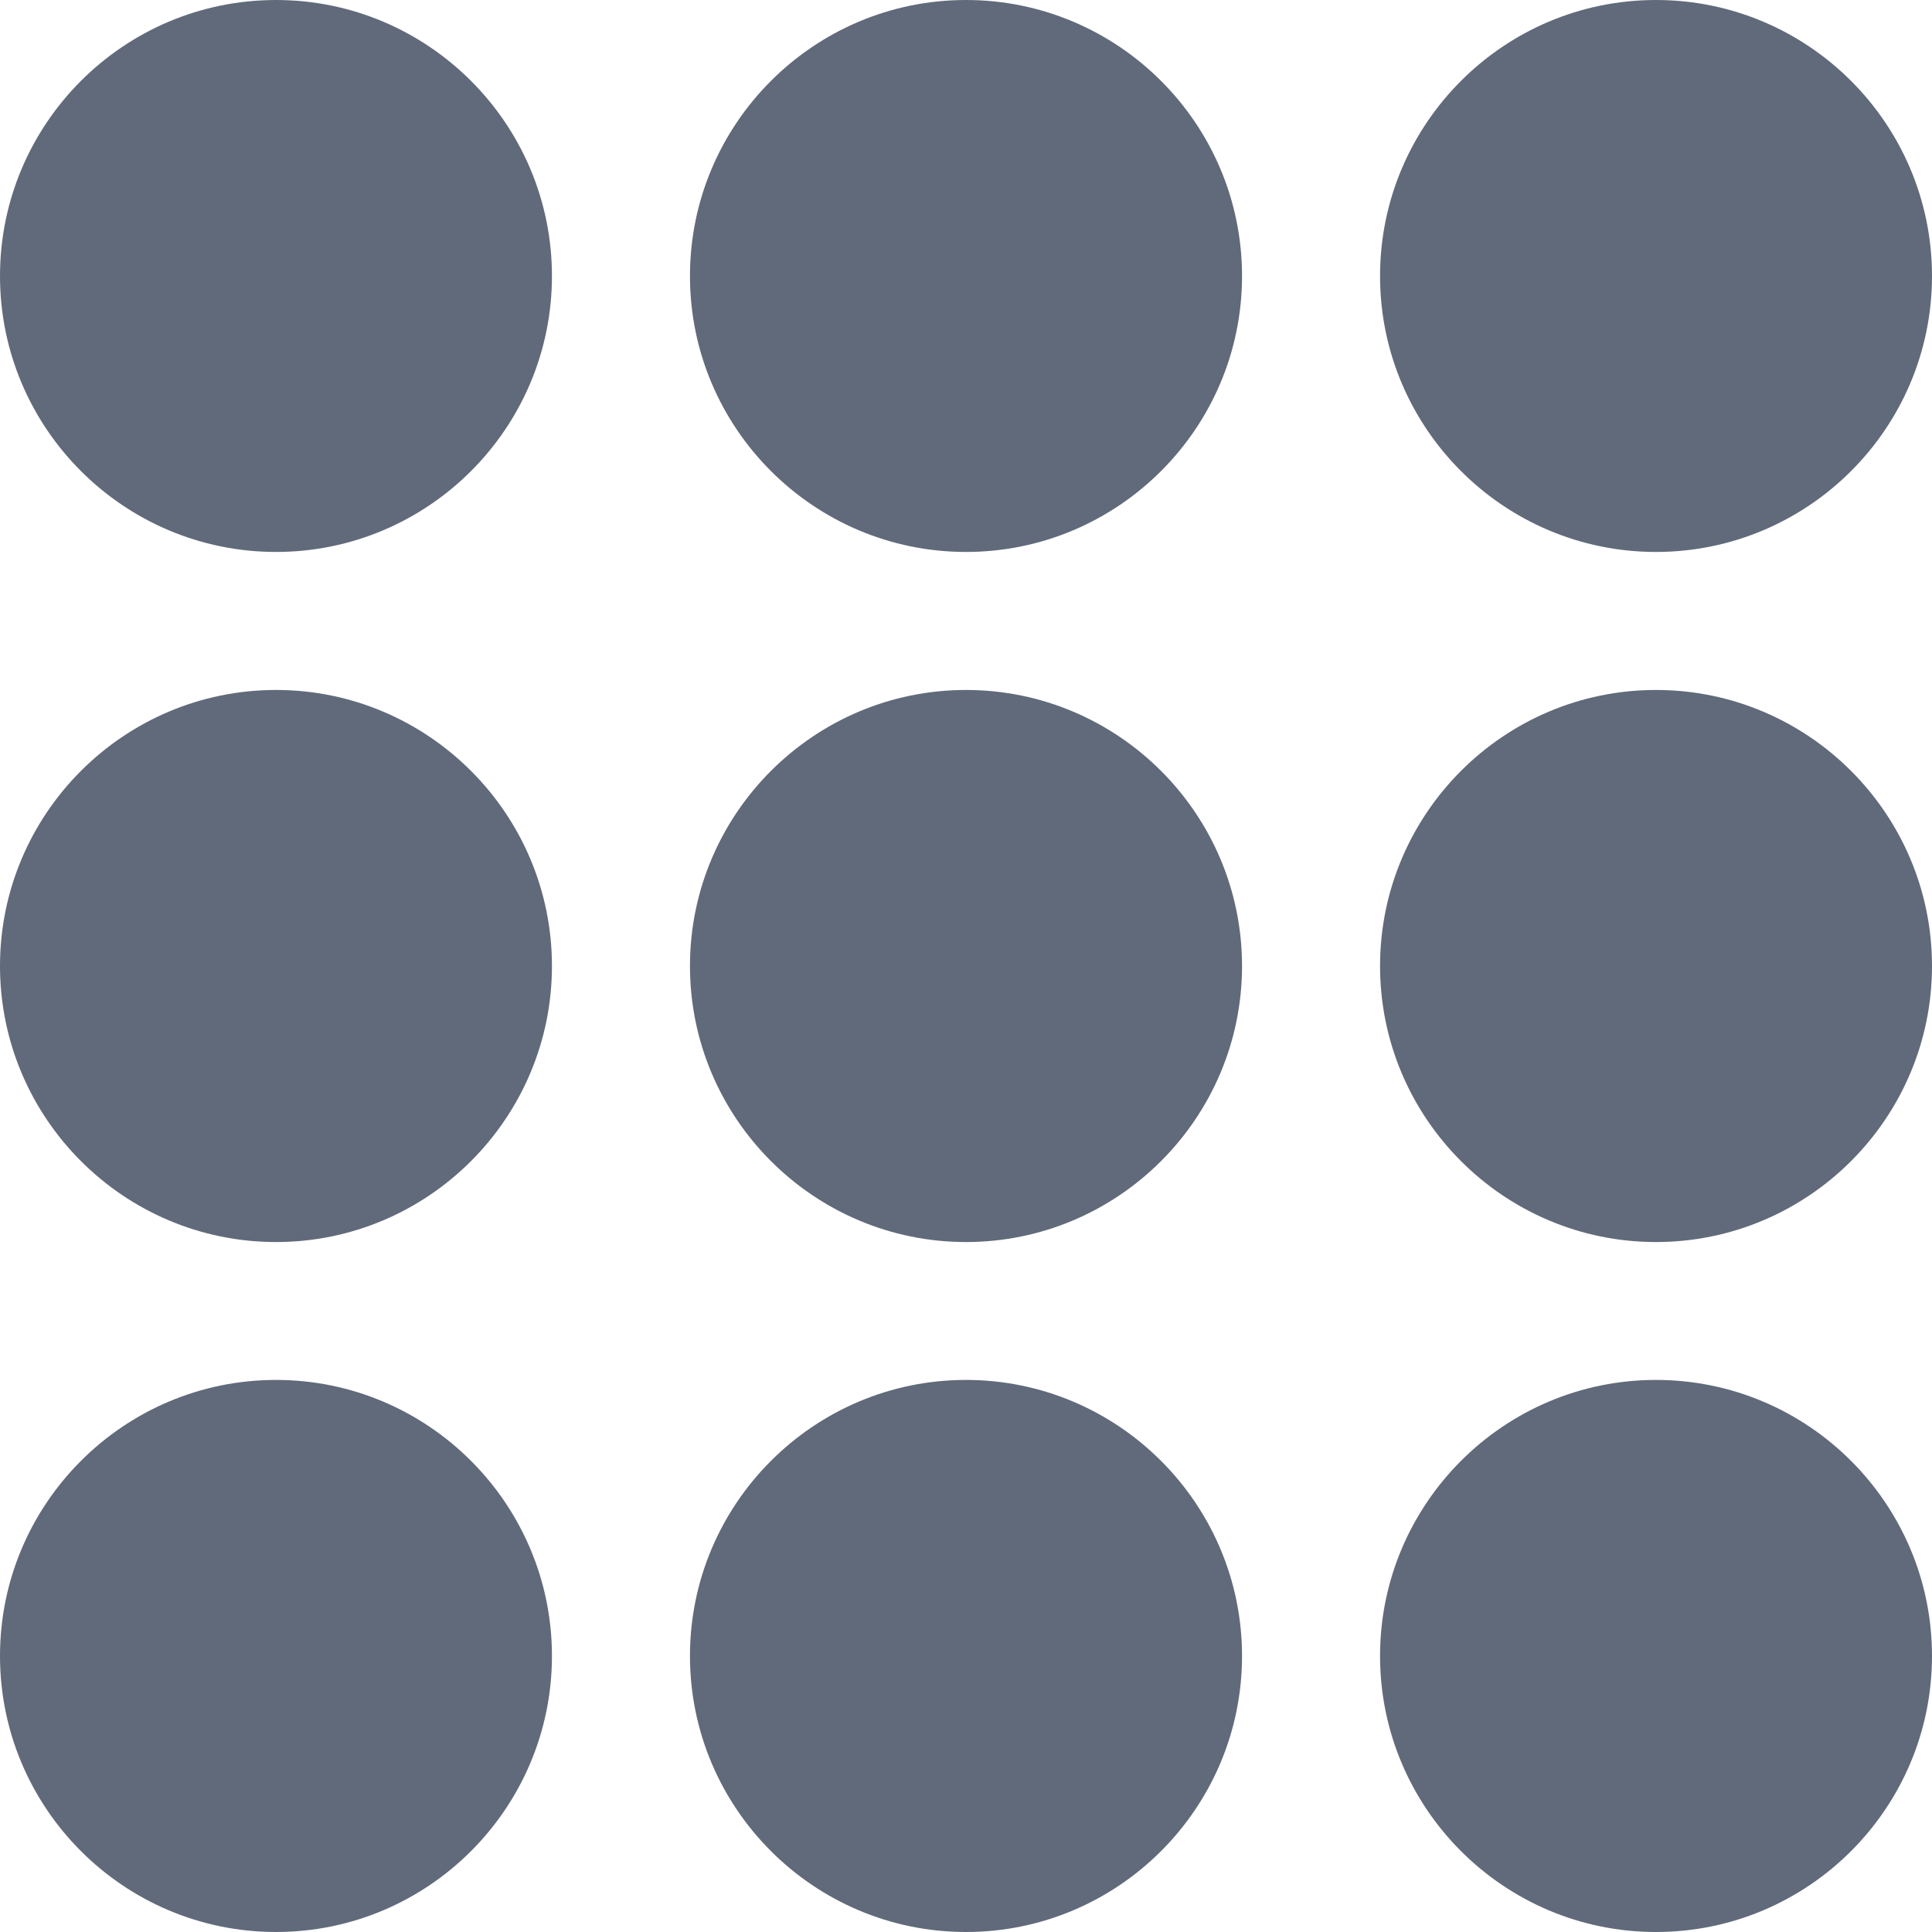 <svg width="16" height="16" viewBox="0 0 16 16" fill="none" xmlns="http://www.w3.org/2000/svg">
<g clip-path="url(#clip0_2796_25859)">
<path d="M2.286 11.428C1.025 11.428 0 12.454 0 13.714C0 14.975 1.025 16 2.286 16C3.546 16 4.571 14.975 4.571 13.714C4.571 12.454 3.546 11.428 2.286 11.428Z" fill="#616A7A"/>
<path d="M8 11.428C6.74 11.428 5.714 12.454 5.714 13.714C5.714 14.975 6.74 16 8 16C9.26 16 10.286 14.975 10.286 13.714C10.286 12.454 9.26 11.428 8 11.428Z" fill="#616A7A"/>
<path d="M13.714 11.428C12.454 11.428 11.429 12.454 11.429 13.714C11.429 14.975 12.454 16 13.714 16C14.975 16 16 14.975 16 13.714C16 12.454 14.975 11.428 13.714 11.428Z" fill="#616A7A"/>
<path d="M2.286 5.714C1.025 5.714 0 6.74 0 8C0 9.26 1.025 10.286 2.286 10.286C3.546 10.286 4.571 9.26 4.571 8C4.571 6.74 3.546 5.714 2.286 5.714Z" fill="#616A7A"/>
<path d="M8 5.714C6.74 5.714 5.714 6.74 5.714 8C5.714 9.26 6.74 10.286 8 10.286C9.26 10.286 10.286 9.26 10.286 8C10.286 6.74 9.26 5.714 8 5.714Z" fill="#616A7A"/>
<path d="M13.714 5.714C12.454 5.714 11.429 6.74 11.429 8C11.429 9.26 12.454 10.286 13.714 10.286C14.975 10.286 16 9.26 16 8C16 6.74 14.975 5.714 13.714 5.714Z" fill="#616A7A"/>
<path d="M2.286 0C1.025 0 0 1.025 0 2.286C0 3.546 1.025 4.571 2.286 4.571C3.546 4.571 4.571 3.546 4.571 2.286C4.571 1.025 3.546 0 2.286 0Z" fill="#616A7A"/>
<path d="M8 0C6.74 0 5.714 1.025 5.714 2.286C5.714 3.546 6.74 4.571 8 4.571C9.26 4.571 10.286 3.546 10.286 2.286C10.286 1.025 9.26 0 8 0Z" fill="#616A7A"/>
<path d="M13.714 4.571C14.975 4.571 16 3.546 16 2.286C16 1.025 14.975 0 13.714 0C12.454 0 11.429 1.025 11.429 2.286C11.429 3.546 12.454 4.571 13.714 4.571Z" fill="#616A7A"/>
</g>
<defs>
<clipPath id="clip0_2796_25859">
<rect width="16" height="16" fill="white"/>
</clipPath>
</defs>
</svg>
